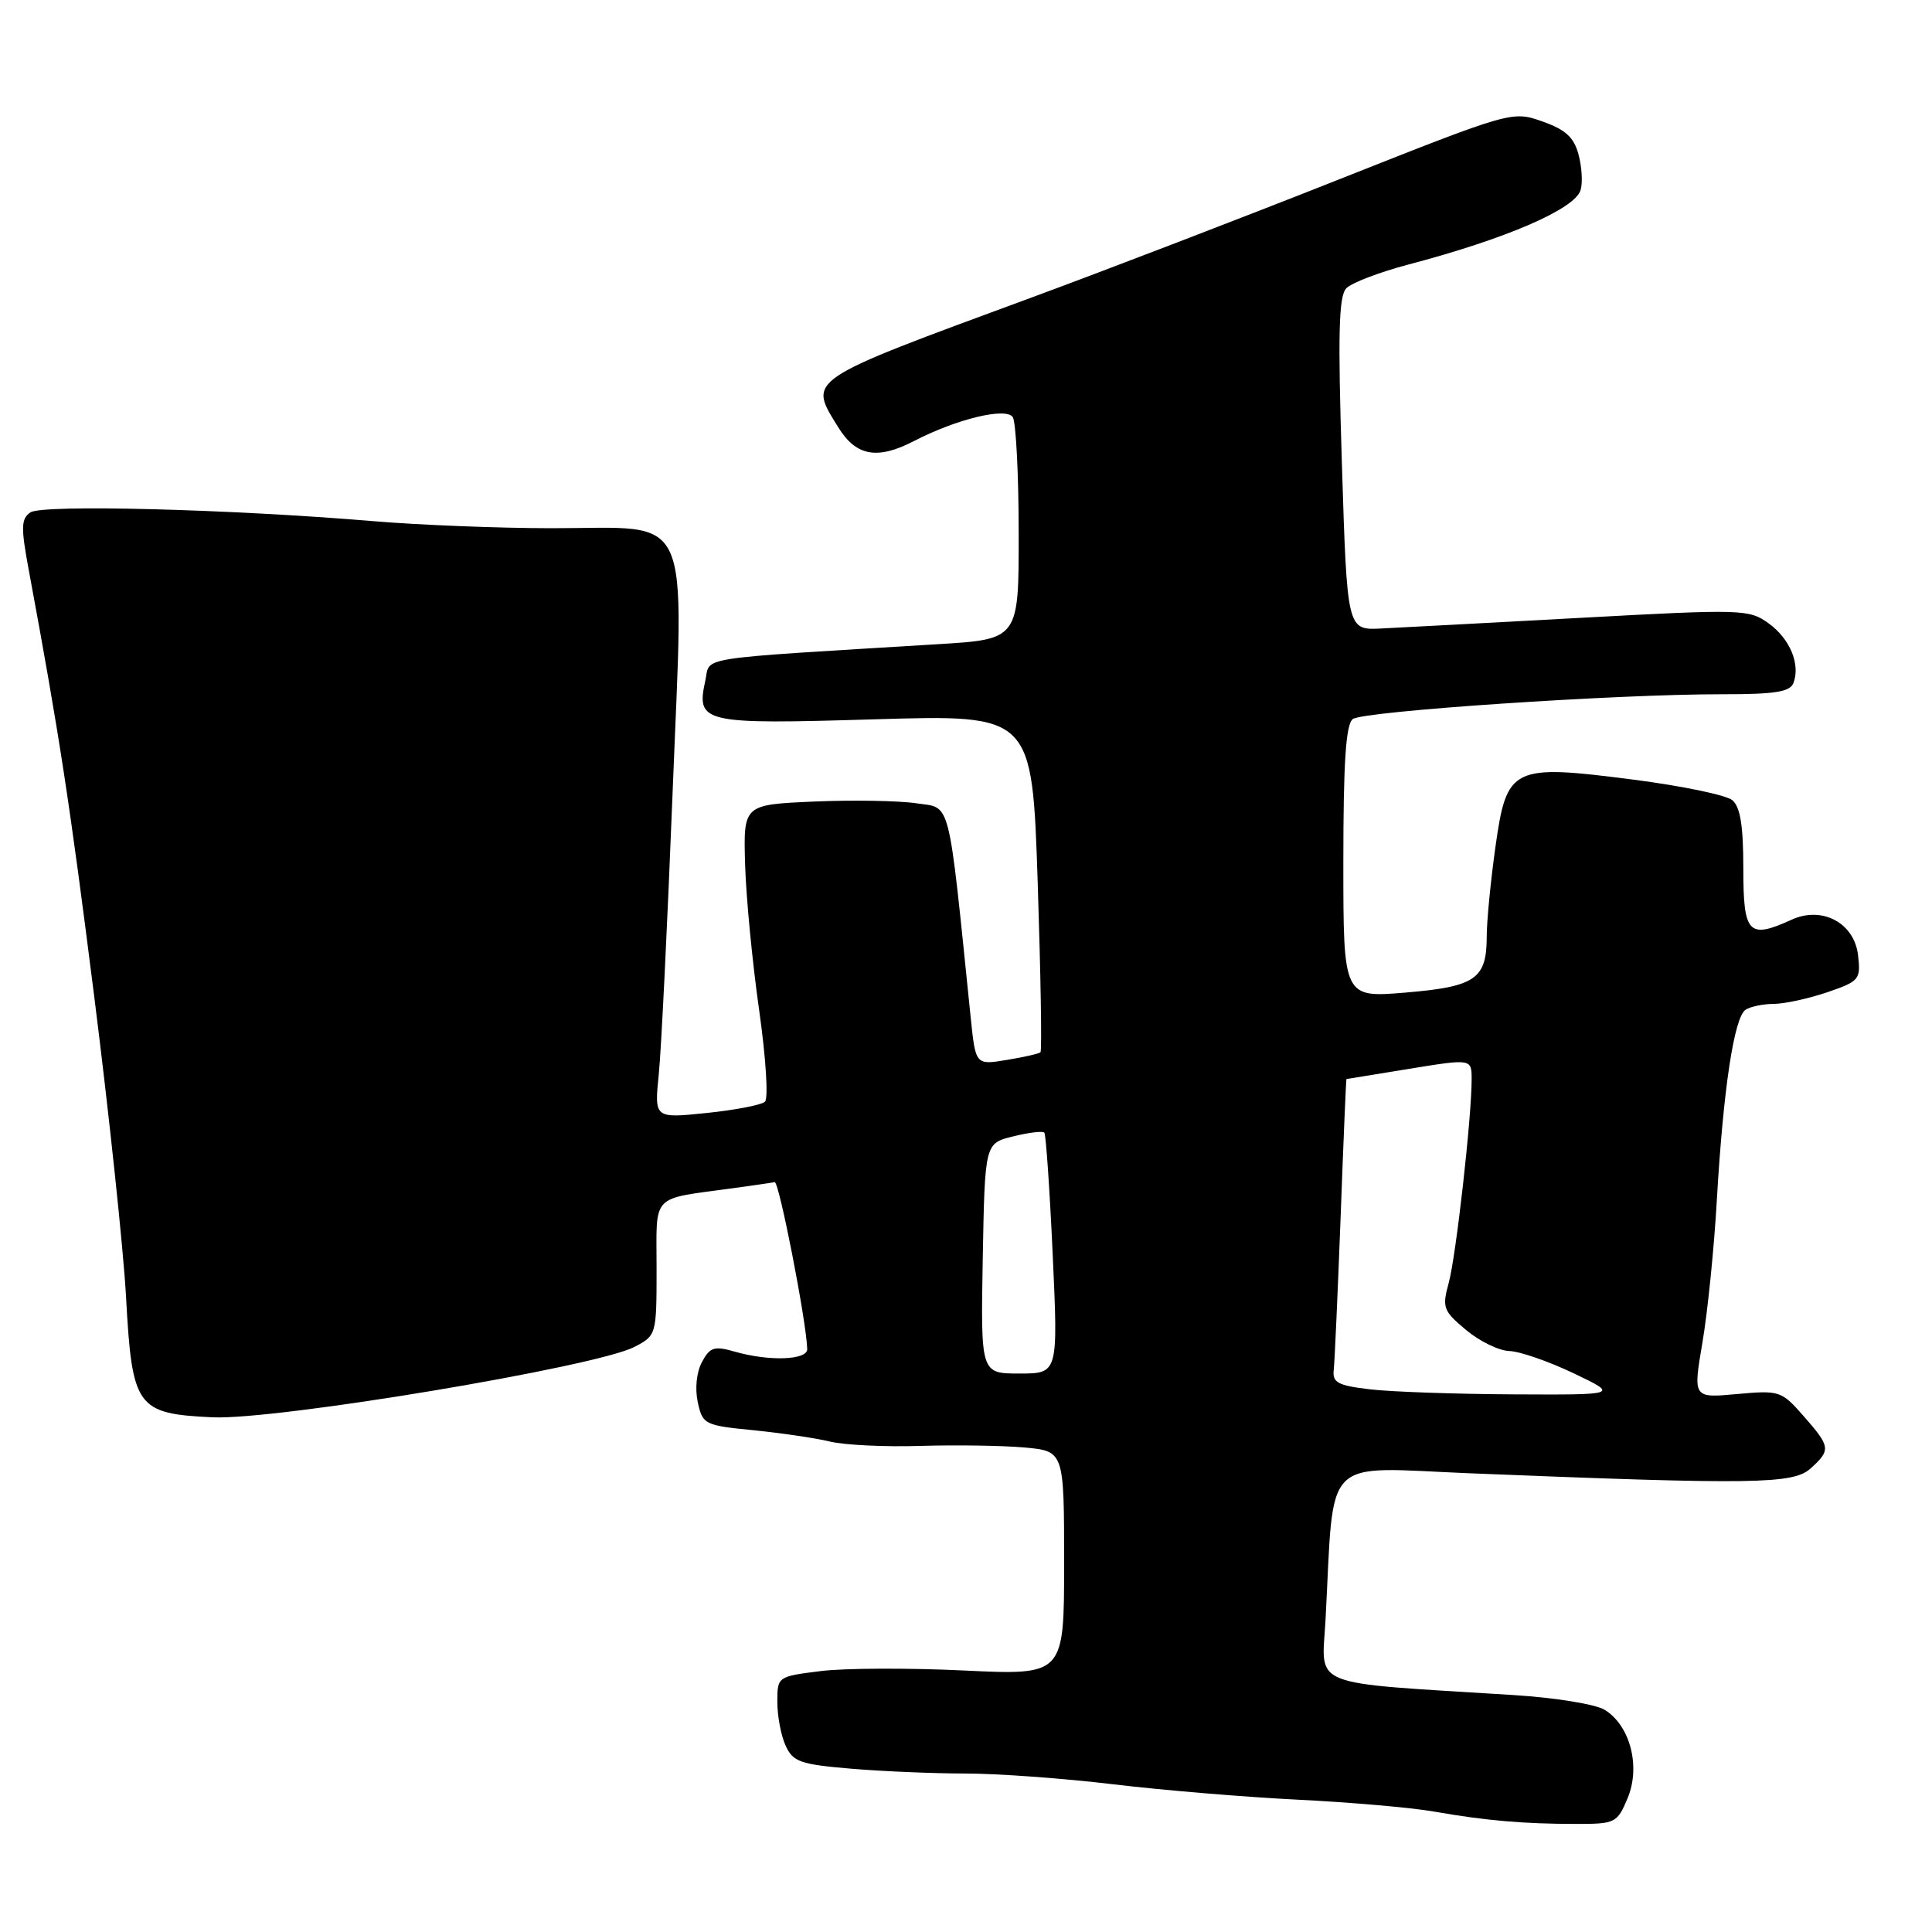 <?xml version="1.0" encoding="UTF-8" standalone="no"?>
<!DOCTYPE svg PUBLIC "-//W3C//DTD SVG 1.1//EN" "http://www.w3.org/Graphics/SVG/1.1/DTD/svg11.dtd" >
<svg xmlns="http://www.w3.org/2000/svg" xmlns:xlink="http://www.w3.org/1999/xlink" version="1.1" viewBox="0 0 256 256">
 <g >
 <path fill="currentColor"
d=" M 215.67 238.26 C 217.41 234.08 216.02 228.68 212.66 226.58 C 211.45 225.82 206.09 224.95 200.50 224.60 C 172.98 222.87 175.15 223.74 175.64 214.63 C 176.82 192.51 174.94 194.41 194.80 195.22 C 232.45 196.74 237.61 196.66 239.91 194.58 C 242.62 192.13 242.57 191.72 238.98 187.63 C 236.05 184.29 235.79 184.21 230.15 184.72 C 224.33 185.25 224.33 185.25 225.58 177.90 C 226.27 173.85 227.13 165.36 227.49 159.02 C 228.34 144.32 229.78 134.76 231.31 133.79 C 231.96 133.37 233.66 133.02 235.07 133.02 C 236.49 133.01 239.66 132.31 242.12 131.48 C 246.39 130.02 246.57 129.79 246.20 126.56 C 245.70 122.29 241.45 120.02 237.41 121.86 C 231.68 124.47 231.00 123.75 231.00 115.12 C 231.00 109.40 230.60 106.91 229.53 106.02 C 228.72 105.35 222.84 104.13 216.46 103.31 C 200.31 101.23 199.65 101.55 198.14 112.31 C 197.51 116.82 197.00 122.10 197.00 124.06 C 197.00 129.72 195.53 130.74 186.25 131.52 C 178.00 132.21 178.00 132.21 178.00 114.23 C 178.00 101.02 178.33 95.99 179.25 95.28 C 180.62 94.23 214.23 91.97 228.28 91.99 C 235.18 92.00 237.19 91.68 237.64 90.50 C 238.59 88.02 237.17 84.62 234.33 82.58 C 231.76 80.73 230.82 80.70 209.58 81.86 C 197.44 82.52 185.47 83.16 183.00 83.28 C 178.50 83.50 178.50 83.50 177.81 61.50 C 177.26 44.15 177.39 39.22 178.40 38.19 C 179.11 37.47 182.80 36.06 186.59 35.06 C 199.55 31.65 208.64 27.72 209.43 25.21 C 209.73 24.27 209.61 22.15 209.17 20.50 C 208.56 18.19 207.45 17.18 204.37 16.09 C 200.37 14.69 200.30 14.71 177.43 23.77 C 164.82 28.77 146.51 35.80 136.75 39.40 C 106.45 50.57 107.08 50.15 111.08 56.63 C 113.45 60.46 116.25 60.96 121.15 58.42 C 126.80 55.50 133.34 53.93 134.20 55.28 C 134.62 55.95 134.98 62.85 134.98 70.60 C 135.00 84.71 135.00 84.71 124.25 85.36 C 91.47 87.37 94.17 86.94 93.46 90.18 C 92.22 95.82 93.04 96.00 115.97 95.31 C 136.76 94.69 136.76 94.69 137.50 116.89 C 137.90 129.11 138.07 139.25 137.87 139.43 C 137.67 139.62 135.65 140.08 133.39 140.45 C 129.27 141.13 129.27 141.13 128.62 134.81 C 125.58 105.15 126.08 107.14 121.42 106.44 C 119.09 106.09 112.98 105.99 107.84 106.21 C 98.50 106.62 98.50 106.62 98.73 114.56 C 98.86 118.93 99.70 127.60 100.59 133.84 C 101.48 140.10 101.83 145.54 101.36 145.98 C 100.89 146.42 97.39 147.09 93.60 147.48 C 86.70 148.19 86.70 148.19 87.29 142.35 C 87.62 139.13 88.44 122.37 89.12 105.10 C 90.62 66.83 92.06 70.00 73.14 69.99 C 66.19 69.99 55.55 69.57 49.50 69.06 C 30.49 67.46 5.62 66.82 4.04 67.89 C 2.78 68.74 2.75 69.85 3.84 75.69 C 7.87 97.42 9.22 106.22 12.48 132.00 C 14.46 147.68 16.36 165.60 16.70 171.83 C 17.50 186.51 18.08 187.32 28.14 187.80 C 36.53 188.20 78.91 181.13 84.05 178.48 C 86.98 176.96 87.00 176.89 87.00 168.05 C 87.00 158.00 86.08 158.96 97.23 157.43 C 99.84 157.07 102.27 156.72 102.65 156.64 C 103.23 156.52 106.86 175.11 106.96 178.75 C 107.01 180.23 101.93 180.41 97.36 179.10 C 94.64 178.32 94.07 178.50 93.01 180.48 C 92.29 181.82 92.07 184.02 92.46 185.81 C 93.10 188.74 93.37 188.88 99.81 189.51 C 103.49 189.88 108.08 190.55 110.00 191.02 C 111.92 191.48 117.33 191.74 122.00 191.59 C 126.67 191.45 132.86 191.54 135.75 191.80 C 141.00 192.28 141.00 192.28 141.00 207.13 C 141.00 221.98 141.00 221.98 127.73 221.35 C 120.43 221.00 111.88 221.03 108.73 221.43 C 103.03 222.14 103.00 222.16 103.00 225.52 C 103.00 227.38 103.49 229.99 104.10 231.31 C 105.07 233.45 106.04 233.79 112.75 234.36 C 116.90 234.71 123.73 235.00 127.93 235.00 C 132.13 235.00 140.95 235.64 147.53 236.43 C 154.11 237.22 165.12 238.13 172.00 238.47 C 178.88 238.81 186.97 239.51 190.00 240.04 C 196.83 241.24 201.95 241.68 208.87 241.68 C 214.03 241.68 214.29 241.56 215.67 238.26 Z  M 181.50 184.09 C 177.26 183.59 176.53 183.20 176.73 181.50 C 176.85 180.40 177.26 171.29 177.64 161.25 C 178.01 151.21 178.36 142.99 178.41 142.98 C 178.46 142.97 182.21 142.36 186.75 141.62 C 195.00 140.28 195.00 140.28 195.00 143.03 C 195.00 148.09 192.93 166.45 191.96 170.00 C 191.07 173.25 191.23 173.70 194.25 176.22 C 196.04 177.72 198.62 178.98 200.00 179.02 C 201.38 179.06 205.20 180.39 208.50 181.96 C 214.50 184.83 214.50 184.83 200.50 184.76 C 192.80 184.72 184.25 184.42 181.50 184.09 Z  M 130.22 166.75 C 130.50 151.50 130.50 151.50 134.24 150.58 C 136.30 150.07 138.16 149.84 138.38 150.08 C 138.59 150.31 139.09 157.59 139.49 166.25 C 140.21 182.00 140.21 182.00 135.08 182.00 C 129.95 182.00 129.95 182.00 130.22 166.75 Z "/>
</g>
</svg>